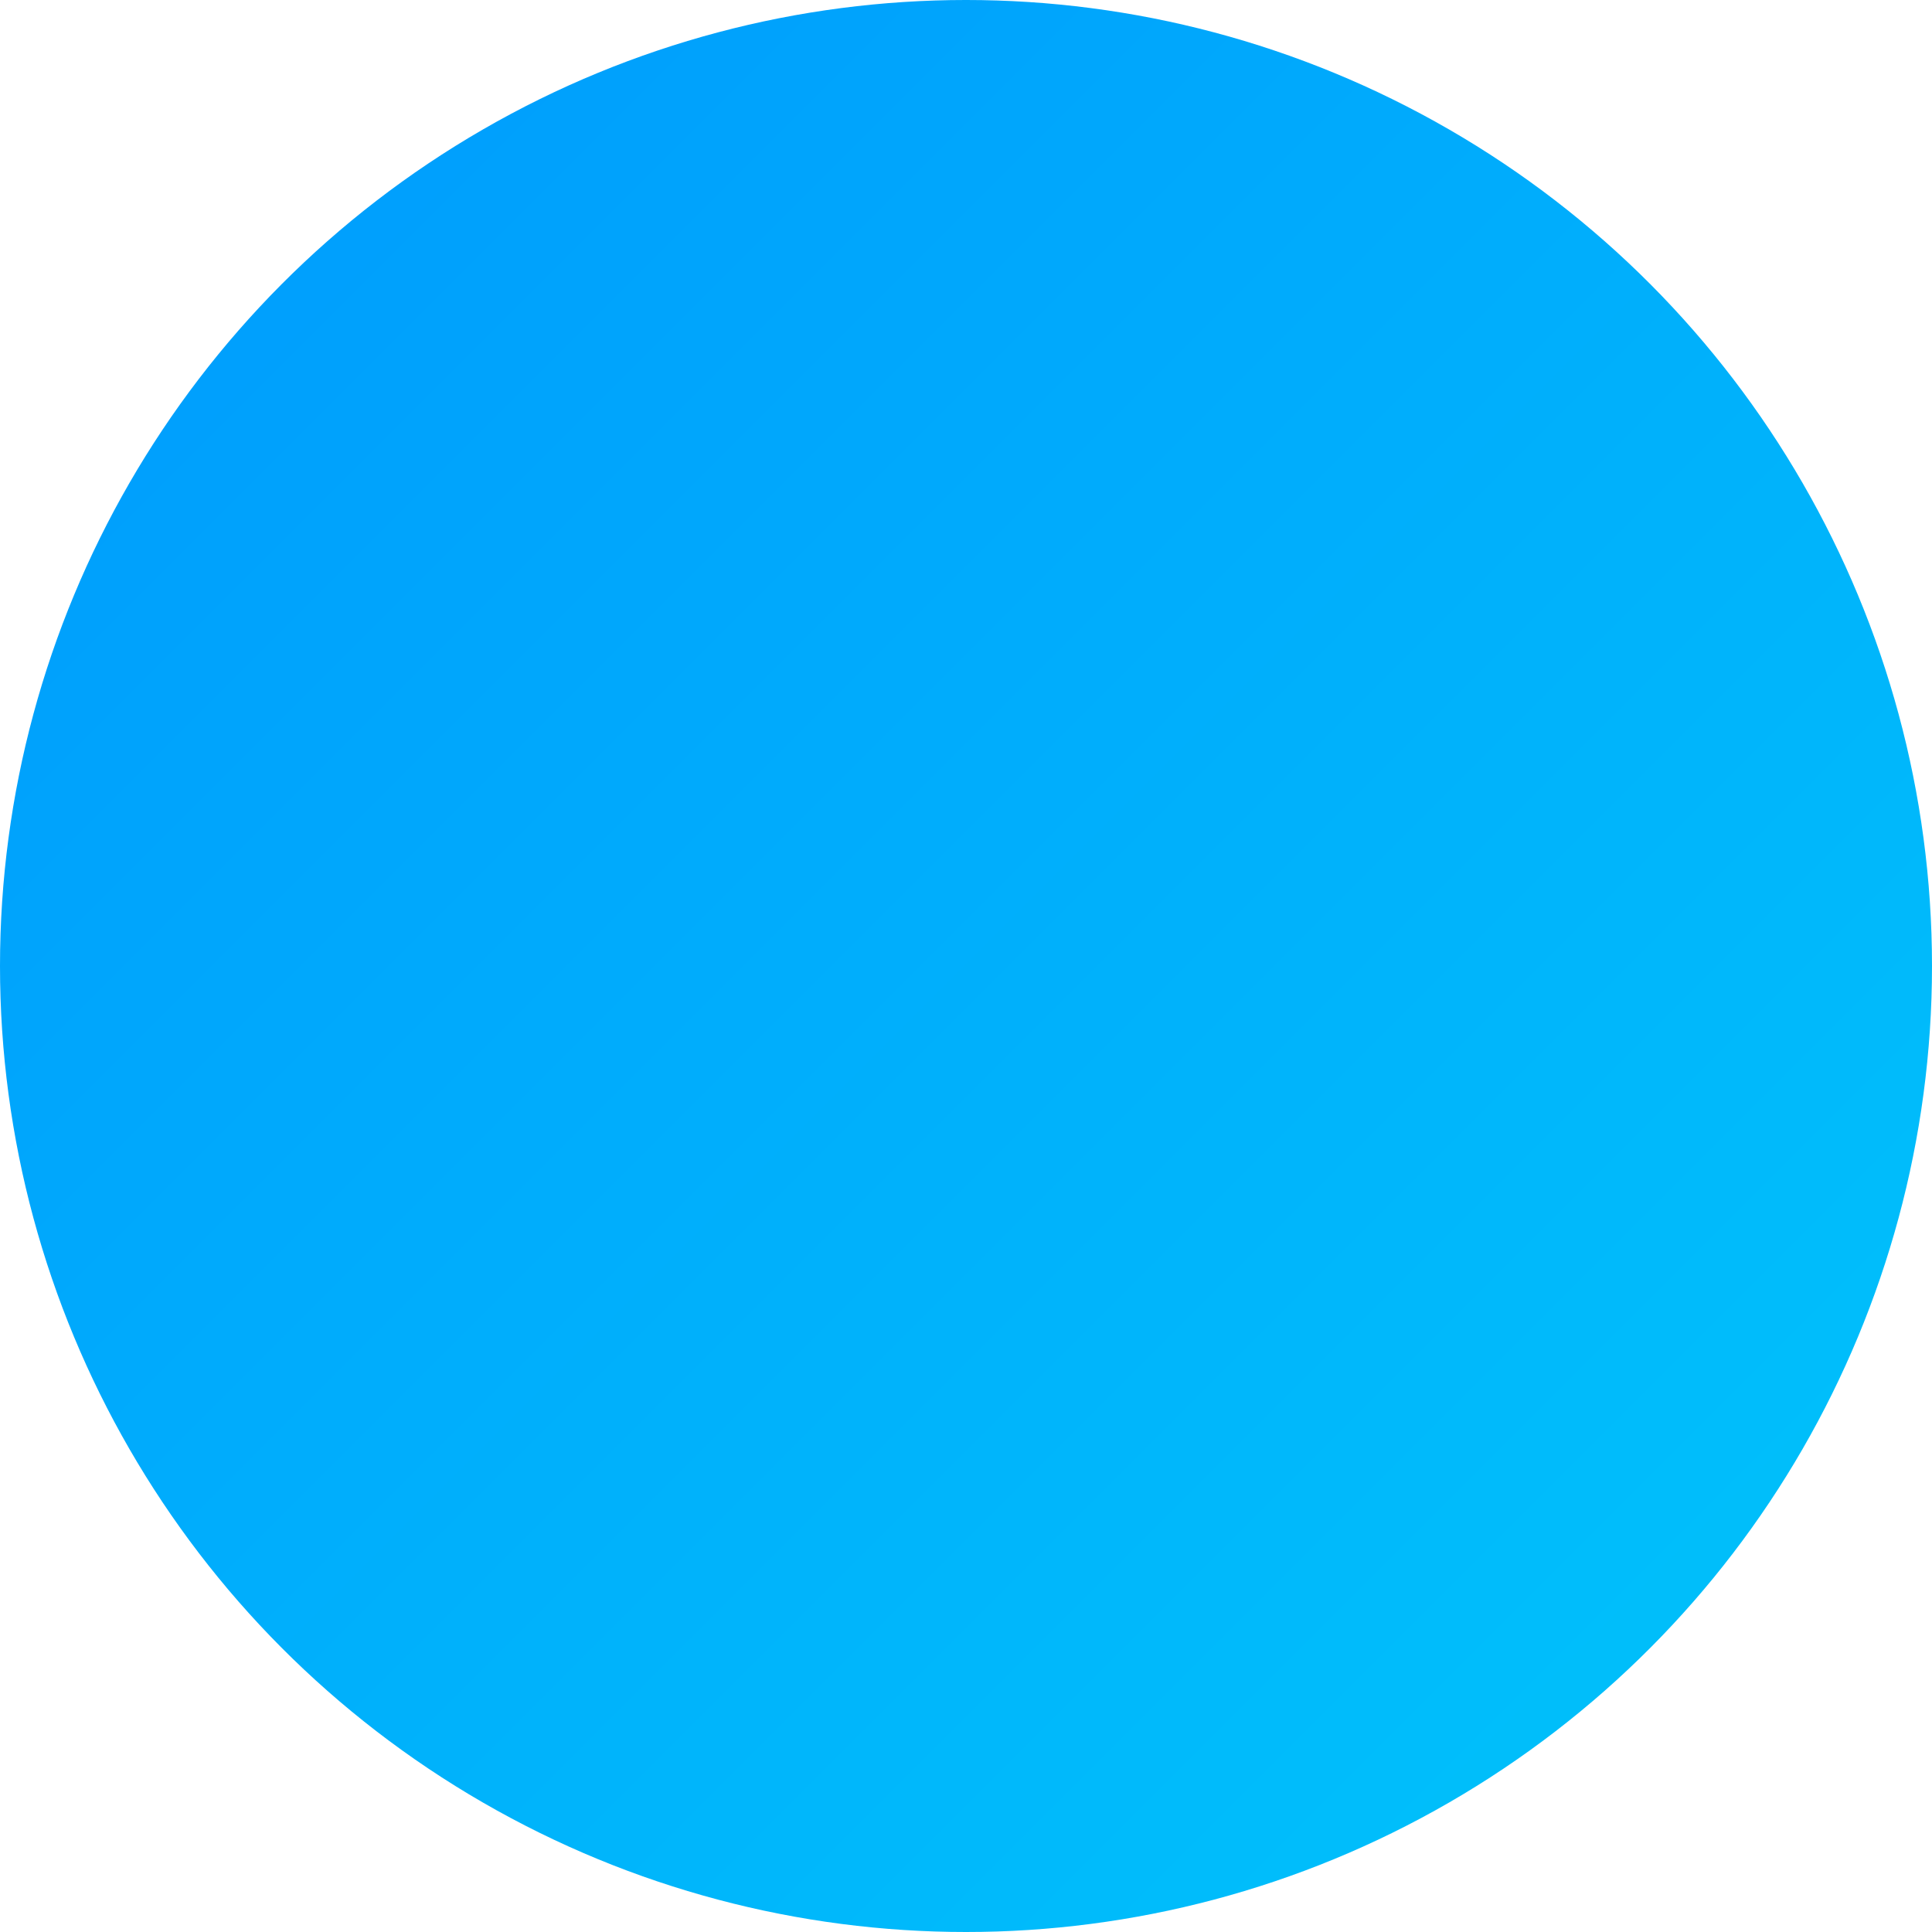 <?xml version="1.0" encoding="utf-8"?>
<!-- Generator: Adobe Illustrator 25.2.3, SVG Export Plug-In . SVG Version: 6.00 Build 0)  -->
<svg version="1.1" id="Calque_1" xmlns="http://www.w3.org/2000/svg" xmlns:xlink="http://www.w3.org/1999/xlink" x="0px" y="0px"
     viewBox="0 0 13 13" style="enable-background:new 0 0 13 13;" xml:space="preserve">
<style type="text/css">
	.st0{fill:url(#puce_bleue_2_);}
</style>
    <linearGradient id="puce_bleue_2_" gradientUnits="userSpaceOnUse" x1="-209.656" y1="409.974" x2="-208.656" y2="408.974" gradientTransform="matrix(13 0 0 -13 2725.527 5329.659)">
	<stop  offset="0" style="stop-color:#0099FD"/>
        <stop  offset="1" style="stop-color:#00C5FA"/>
</linearGradient>
    <circle id="puce_bleue_1_" class="st0" cx="6.5" cy="6.5" r="6.5"/>
</svg>
